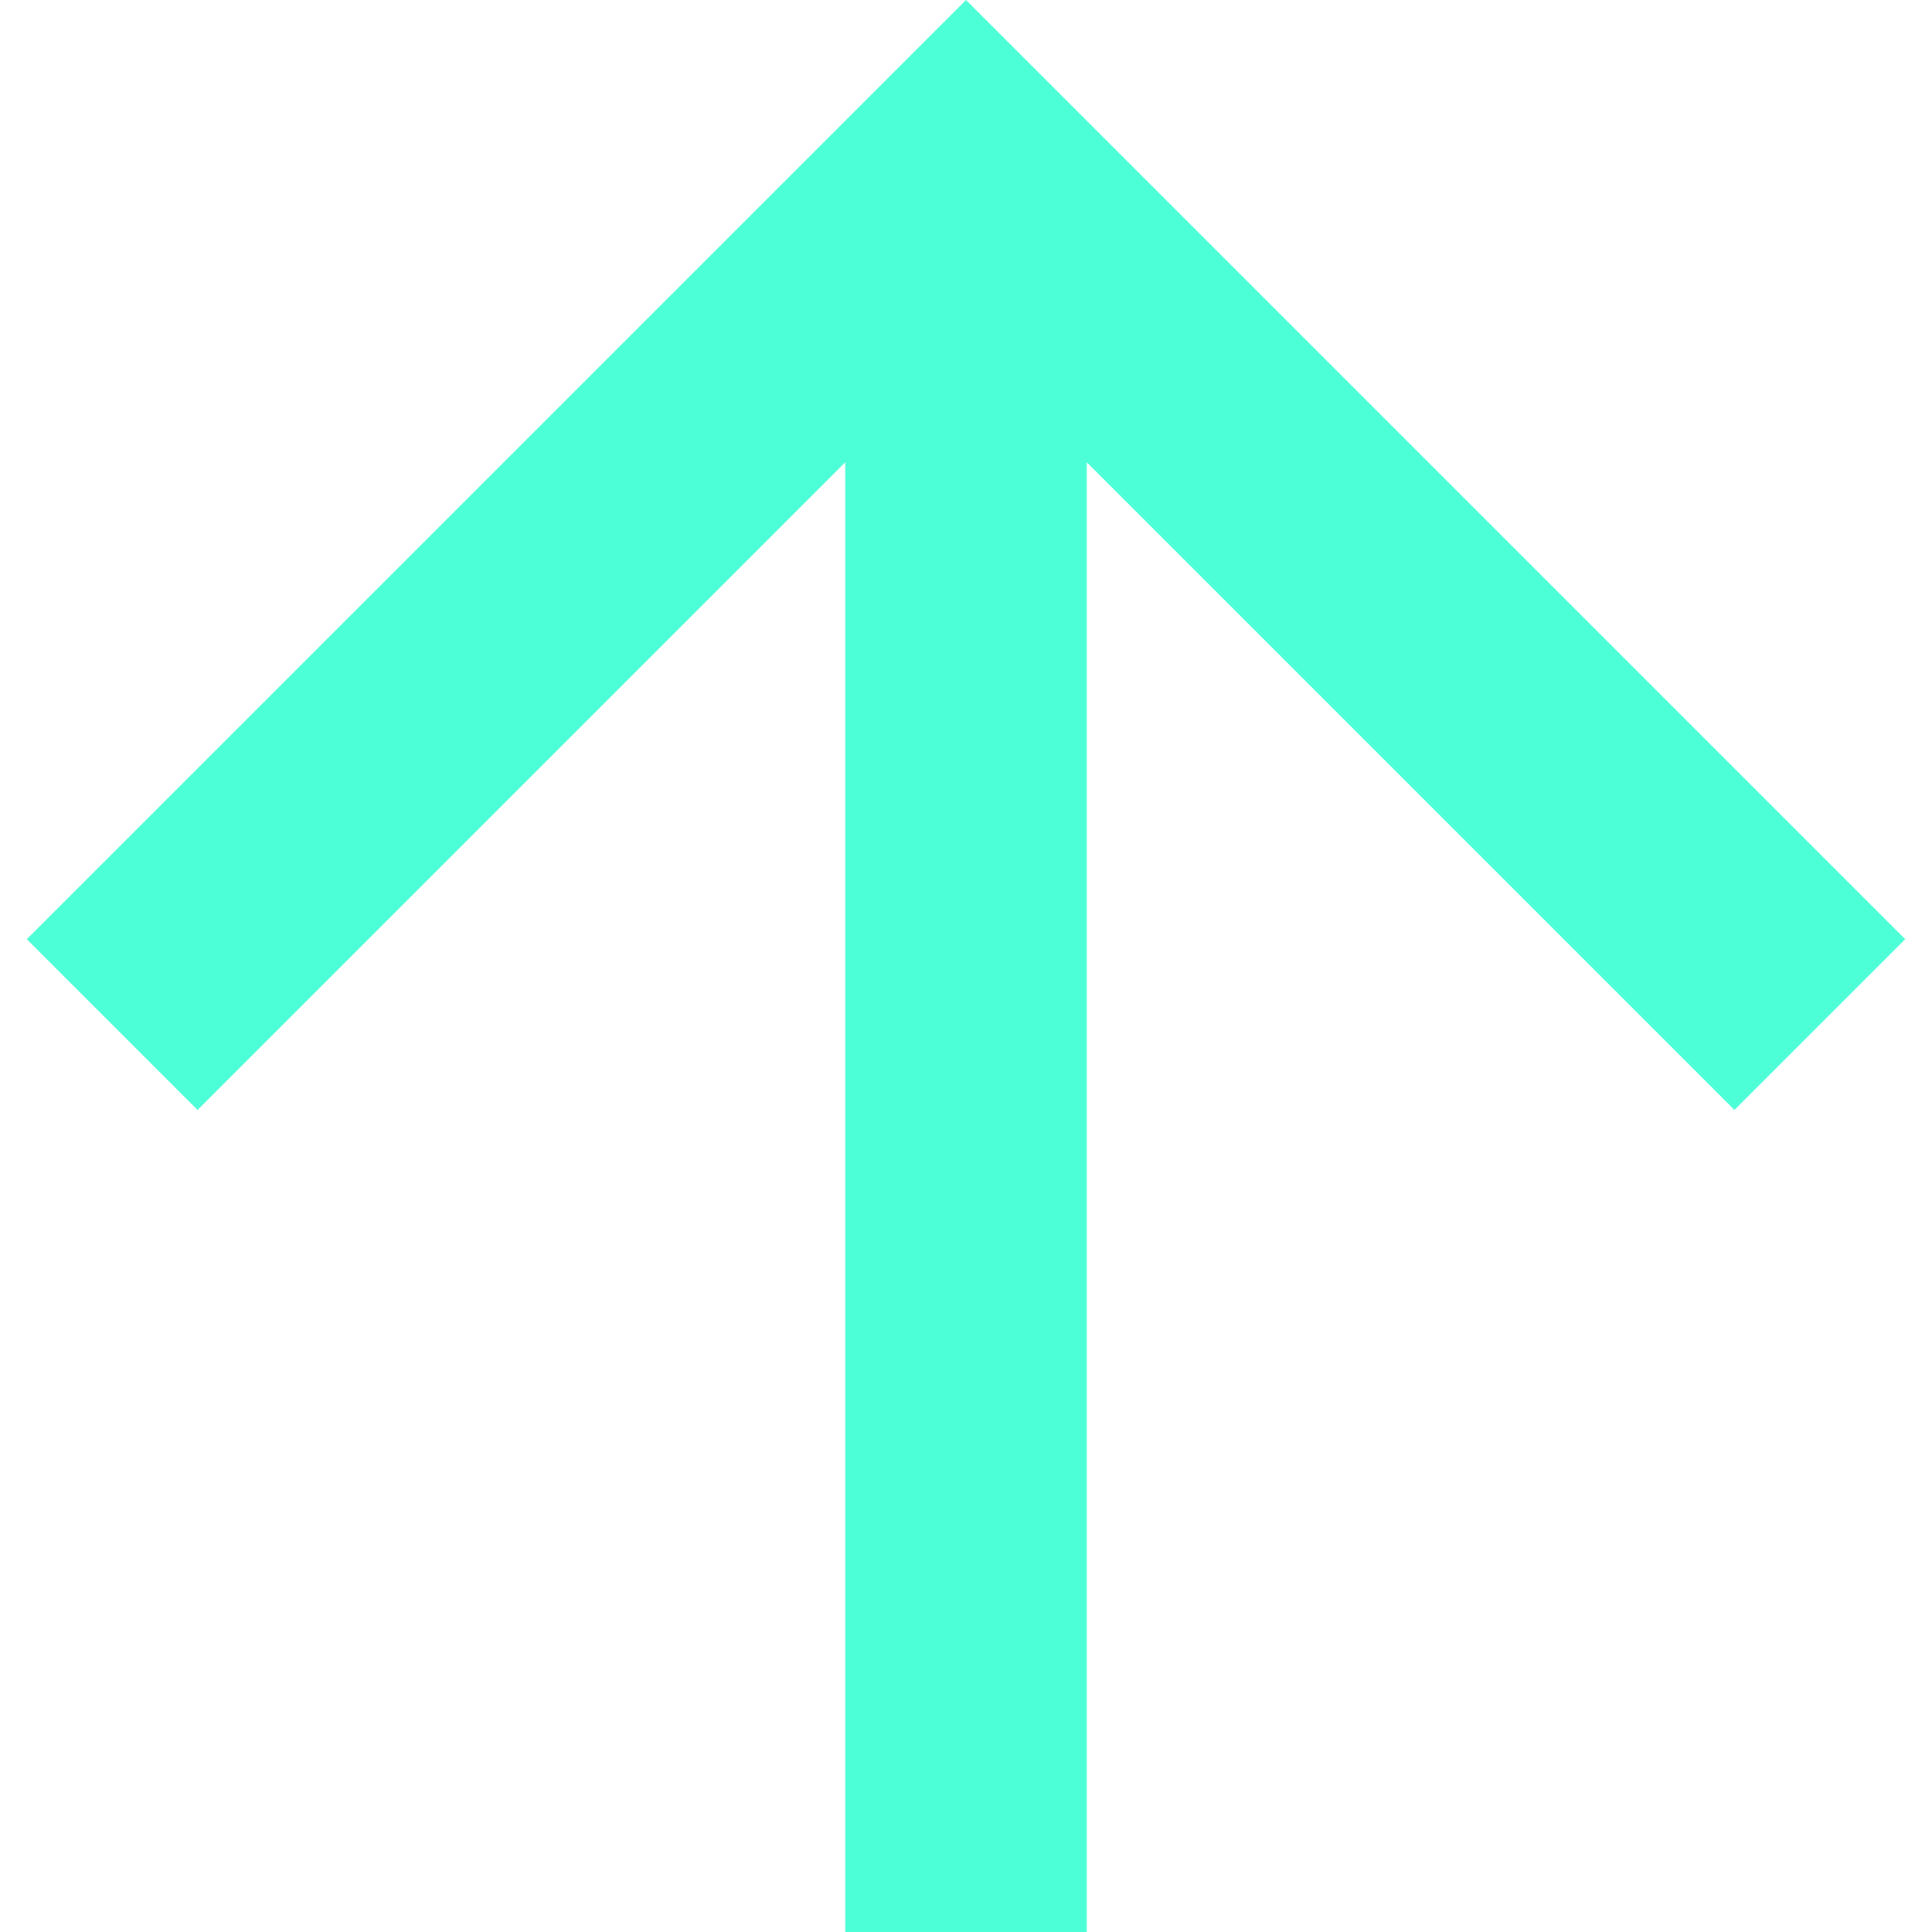 <svg width="16" height="16" viewBox="0 0 16 16" fill="none" xmlns="http://www.w3.org/2000/svg">
<path d="M7 3.828L1.636 9.192L0.222 7.778L8 -6.79974e-07L15.778 7.778L14.364 9.192L9 3.828L9 16L7 16L7 3.828Z" fill="#4CFFD7"/>
</svg>
